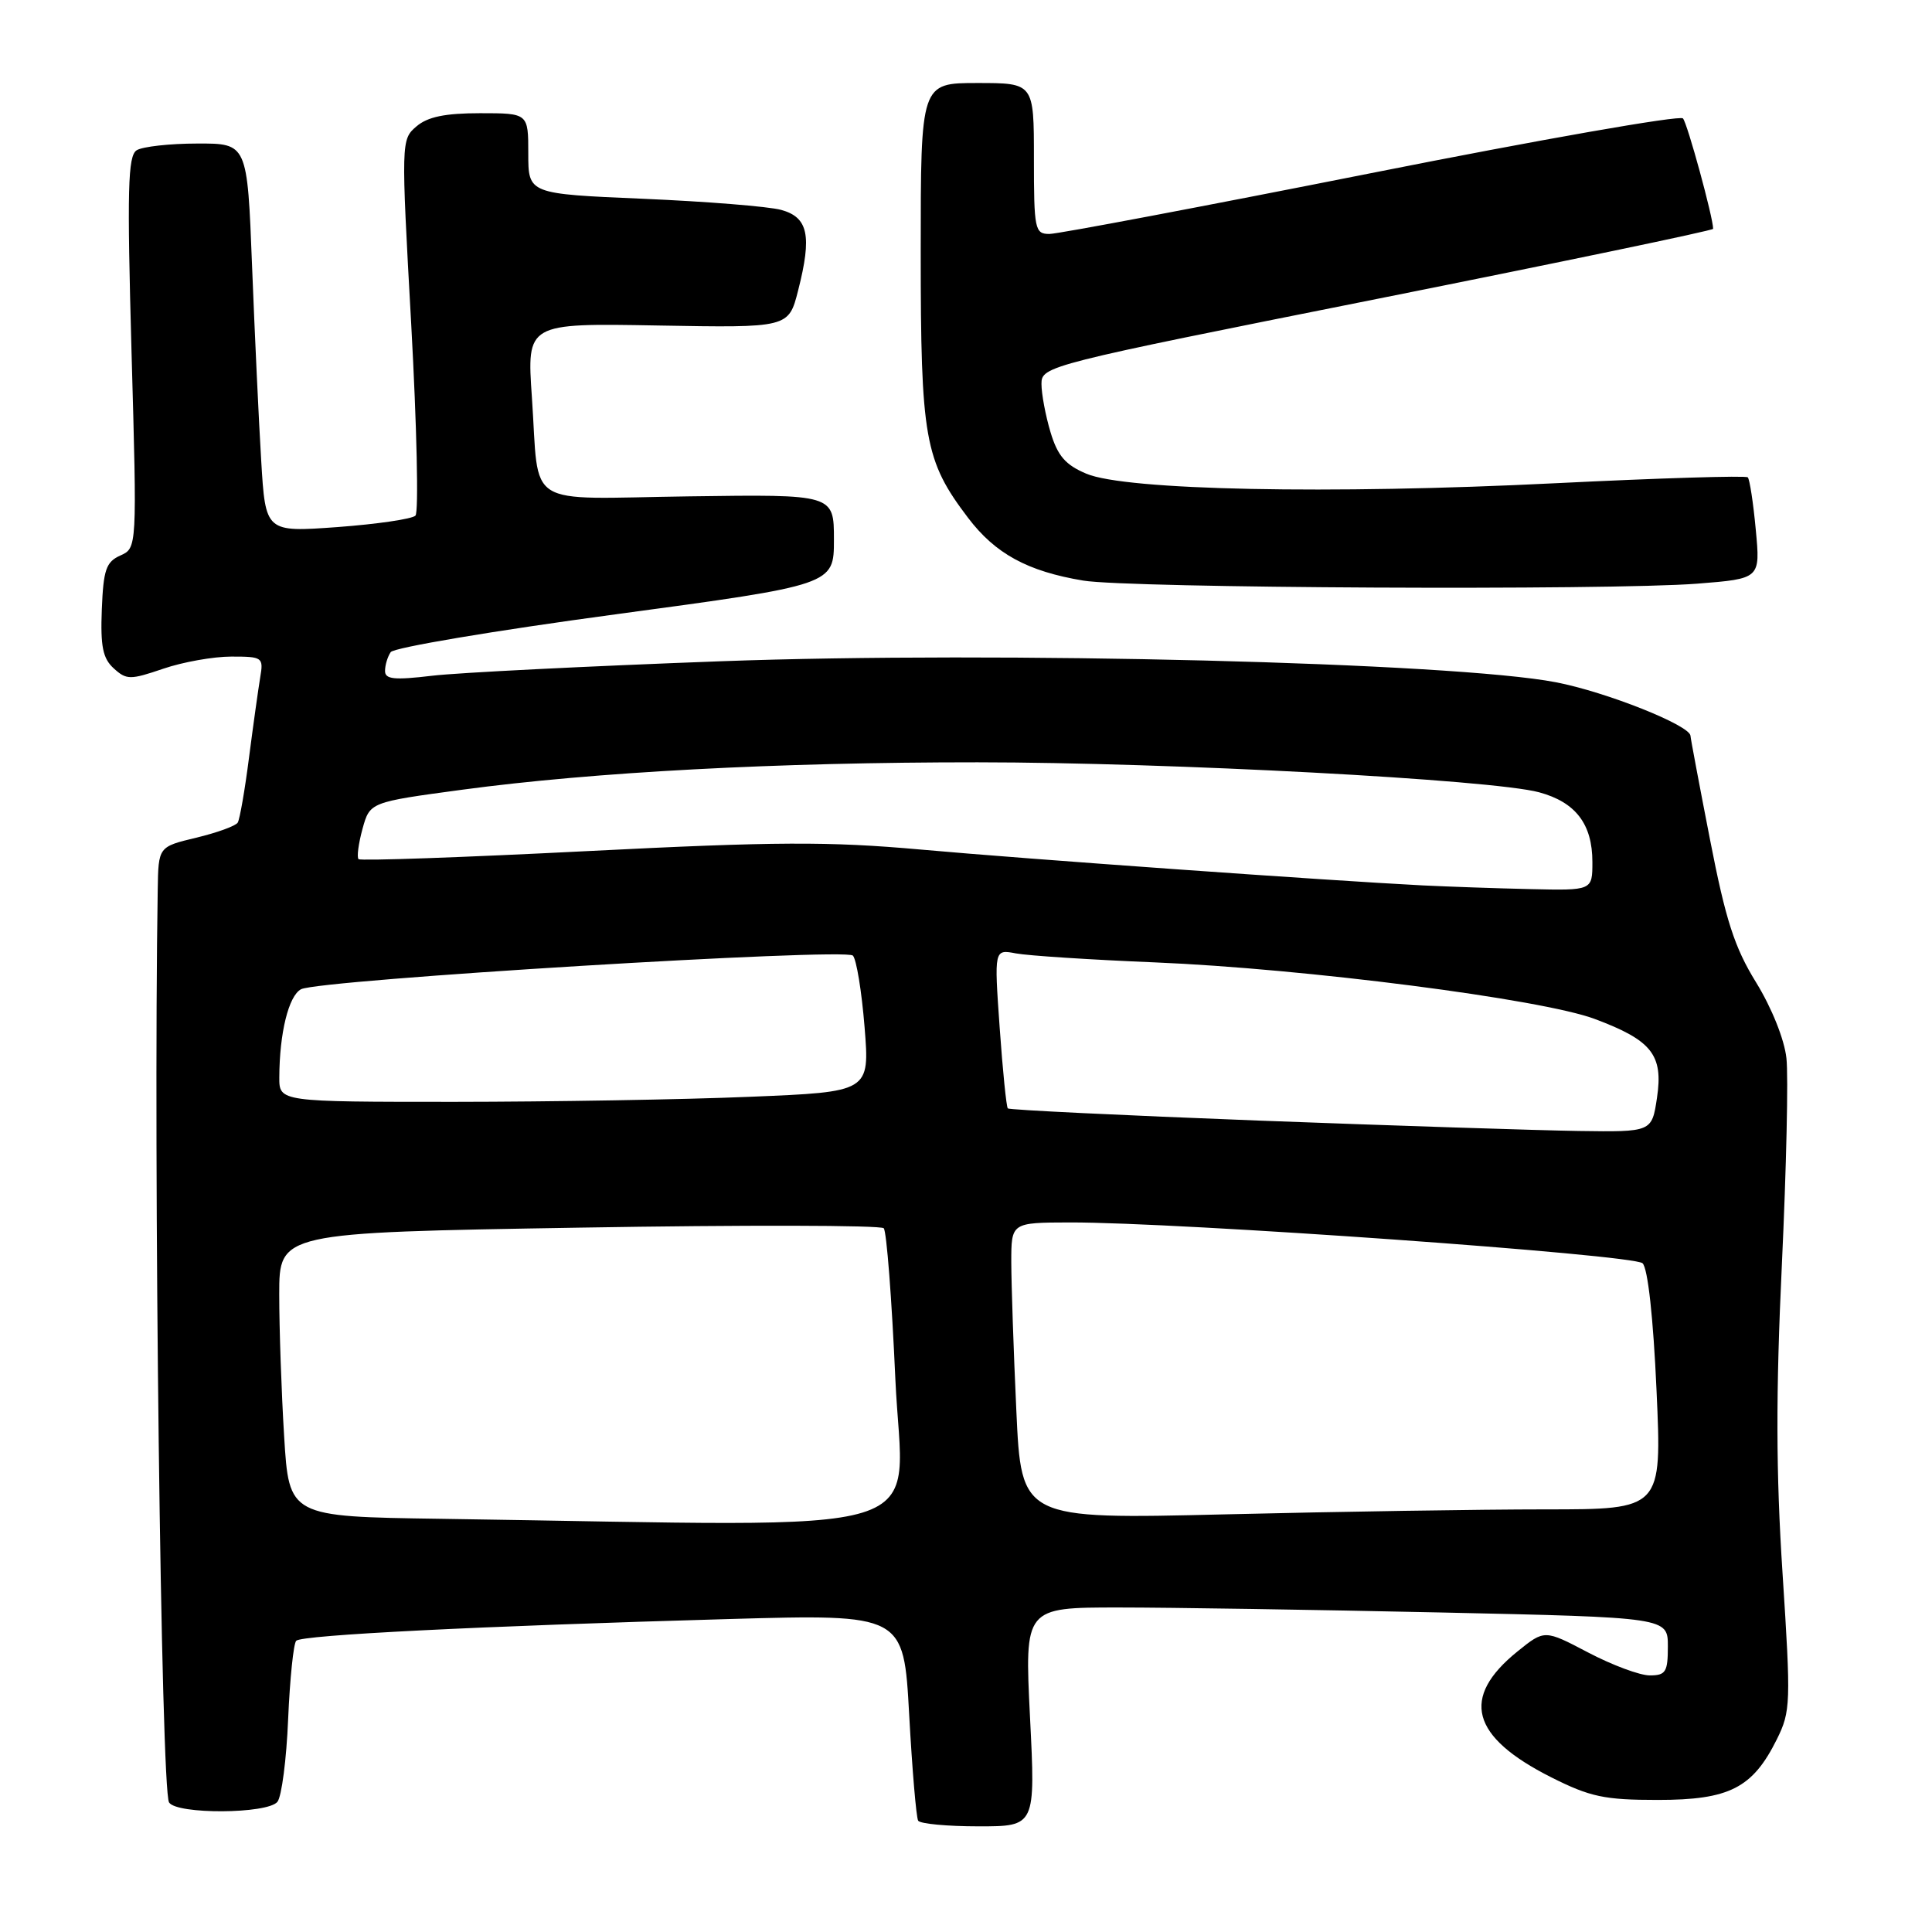 <?xml version="1.0" encoding="UTF-8" standalone="no"?>
<!DOCTYPE svg PUBLIC "-//W3C//DTD SVG 1.1//EN" "http://www.w3.org/Graphics/SVG/1.1/DTD/svg11.dtd" >
<svg xmlns="http://www.w3.org/2000/svg" xmlns:xlink="http://www.w3.org/1999/xlink" version="1.1" viewBox="0 0 256 256">
 <g >
 <path fill="currentColor"
d=" M 136.48 227.50 C 135.76 213.00 135.76 213.00 148.22 213.00 C 155.07 213.00 174.25 213.30 190.84 213.66 C 221.00 214.32 221.00 214.32 221.00 218.16 C 221.00 221.55 220.72 222.00 218.60 222.00 C 217.28 222.00 213.61 220.63 210.43 218.96 C 204.66 215.93 204.66 215.93 201.08 218.82 C 193.50 224.94 194.89 230.13 205.54 235.50 C 210.71 238.10 212.58 238.50 219.67 238.50 C 229.15 238.50 232.23 236.93 235.44 230.47 C 237.28 226.76 237.31 225.67 236.20 208.53 C 235.32 195.10 235.30 184.63 236.11 167.50 C 236.70 154.85 236.98 142.57 236.71 140.21 C 236.44 137.72 234.75 133.52 232.70 130.19 C 229.83 125.54 228.67 121.96 226.58 111.22 C 225.16 103.94 224.00 97.77 224.00 97.51 C 224.00 96.13 212.82 91.68 206.15 90.40 C 192.51 87.78 132.40 86.27 95.50 87.62 C 77.90 88.27 60.69 89.13 57.25 89.54 C 52.22 90.14 51.00 90.01 51.02 88.89 C 51.02 88.13 51.36 87.01 51.77 86.41 C 52.17 85.81 65.55 83.56 81.50 81.41 C 110.50 77.50 110.50 77.50 110.50 71.50 C 110.50 65.50 110.50 65.50 91.32 65.77 C 69.11 66.08 71.51 67.58 70.48 52.66 C 69.80 42.82 69.80 42.82 87.15 43.13 C 104.50 43.44 104.50 43.44 105.76 38.47 C 107.61 31.22 107.09 28.79 103.50 27.81 C 101.85 27.36 93.64 26.70 85.25 26.34 C 70.00 25.69 70.00 25.69 70.00 20.34 C 70.00 15.00 70.00 15.00 63.61 15.00 C 58.97 15.00 56.66 15.48 55.18 16.75 C 53.15 18.48 53.14 18.72 54.49 43.00 C 55.23 56.48 55.49 67.87 55.05 68.32 C 54.62 68.77 49.97 69.45 44.72 69.84 C 35.18 70.53 35.18 70.53 34.61 61.02 C 34.29 55.78 33.75 44.19 33.40 35.25 C 32.77 19.00 32.77 19.00 26.14 19.02 C 22.49 19.02 18.87 19.43 18.11 19.91 C 16.94 20.65 16.83 25.06 17.43 46.71 C 18.16 72.62 18.16 72.62 15.94 73.61 C 14.05 74.46 13.70 75.49 13.49 80.76 C 13.30 85.66 13.62 87.25 15.08 88.57 C 16.76 90.10 17.26 90.10 21.63 88.61 C 24.23 87.72 28.29 87.00 30.65 87.00 C 34.79 87.00 34.93 87.10 34.48 89.75 C 34.23 91.26 33.56 96.03 33.00 100.35 C 32.45 104.67 31.77 108.56 31.50 109.00 C 31.23 109.44 28.75 110.34 26.00 111.00 C 20.99 112.20 20.99 112.20 20.90 117.85 C 20.31 153.68 21.34 237.12 22.40 238.83 C 23.39 240.44 35.45 240.37 36.76 238.75 C 37.32 238.06 37.96 233.13 38.18 227.79 C 38.41 222.45 38.89 217.78 39.25 217.41 C 40.02 216.64 63.46 215.47 96.62 214.53 C 119.74 213.88 119.74 213.88 120.47 227.19 C 120.87 234.51 121.41 240.84 121.66 241.25 C 121.91 241.66 125.51 242.00 129.66 242.00 C 137.21 242.00 137.21 242.00 136.48 227.50 Z  M 224.88 77.34 C 233.26 76.68 233.26 76.68 232.65 70.20 C 232.32 66.63 231.84 63.51 231.59 63.25 C 231.33 63.00 219.86 63.35 206.10 64.03 C 176.17 65.52 149.15 64.97 143.95 62.77 C 141.17 61.60 140.14 60.40 139.20 57.27 C 138.54 55.07 138.00 52.19 138.00 50.87 C 138.00 48.51 138.67 48.34 182.50 39.60 C 206.98 34.71 227.00 30.54 227.00 30.32 C 227.00 28.83 223.59 16.34 223.00 15.69 C 222.60 15.24 204.01 18.50 181.69 22.94 C 159.36 27.37 140.18 31.00 139.05 31.00 C 137.12 31.00 137.00 30.41 137.00 21.00 C 137.00 11.00 137.00 11.00 129.50 11.00 C 122.00 11.00 122.00 11.00 122.00 33.37 C 122.00 58.14 122.51 61.02 128.27 68.61 C 131.88 73.37 136.14 75.70 143.53 76.93 C 149.54 77.94 213.10 78.25 224.88 77.34 Z  M 58.40 201.25 C 38.30 200.96 38.30 200.96 37.65 190.32 C 37.29 184.47 37.00 176.01 37.00 171.51 C 37.00 163.33 37.00 163.33 76.70 162.67 C 98.54 162.30 116.72 162.34 117.10 162.75 C 117.48 163.16 118.17 172.16 118.64 182.75 C 119.60 204.24 126.12 202.24 58.40 201.25 Z  M 134.67 186.91 C 134.30 178.98 134.01 170.14 134.00 167.25 C 134.00 162.00 134.00 162.00 141.75 161.98 C 156.22 161.95 216.46 166.24 217.65 167.39 C 218.35 168.07 219.07 174.60 219.50 184.25 C 220.21 200.00 220.21 200.00 204.77 200.00 C 196.27 200.00 177.18 200.30 162.33 200.66 C 135.33 201.31 135.33 201.31 134.67 186.91 Z  M 166.70 148.48 C 148.66 147.79 133.74 147.07 133.54 146.87 C 133.35 146.67 132.86 141.84 132.46 136.14 C 131.73 125.78 131.73 125.78 134.61 126.33 C 136.20 126.63 144.47 127.17 153.00 127.52 C 172.84 128.34 204.28 132.38 211.32 135.02 C 218.88 137.85 220.41 139.78 219.56 145.46 C 218.88 150.00 218.88 150.00 209.19 149.86 C 203.86 149.78 184.74 149.16 166.70 148.48 Z  M 37.01 142.75 C 37.03 136.87 38.25 131.94 39.89 131.08 C 42.27 129.82 111.98 125.58 113.01 126.62 C 113.48 127.10 114.18 131.36 114.56 136.09 C 115.25 144.68 115.25 144.68 99.37 145.33 C 90.64 145.70 73.04 145.99 60.25 146.00 C 37.00 146.00 37.00 146.00 37.01 142.75 Z  M 188.50 117.32 C 176.12 116.69 135.97 113.83 122.00 112.57 C 109.77 111.48 102.84 111.51 77.73 112.78 C 61.35 113.61 47.75 114.09 47.51 113.84 C 47.26 113.59 47.50 111.79 48.03 109.84 C 49.01 106.29 49.01 106.29 61.26 104.64 C 78.74 102.29 103.01 101.00 129.53 101.01 C 154.95 101.02 197.70 103.30 203.93 104.98 C 208.78 106.29 211.00 109.19 211.00 114.22 C 211.00 118.00 211.00 118.00 202.75 117.81 C 198.21 117.71 191.80 117.48 188.50 117.32 Z "/>
</g>
</svg>